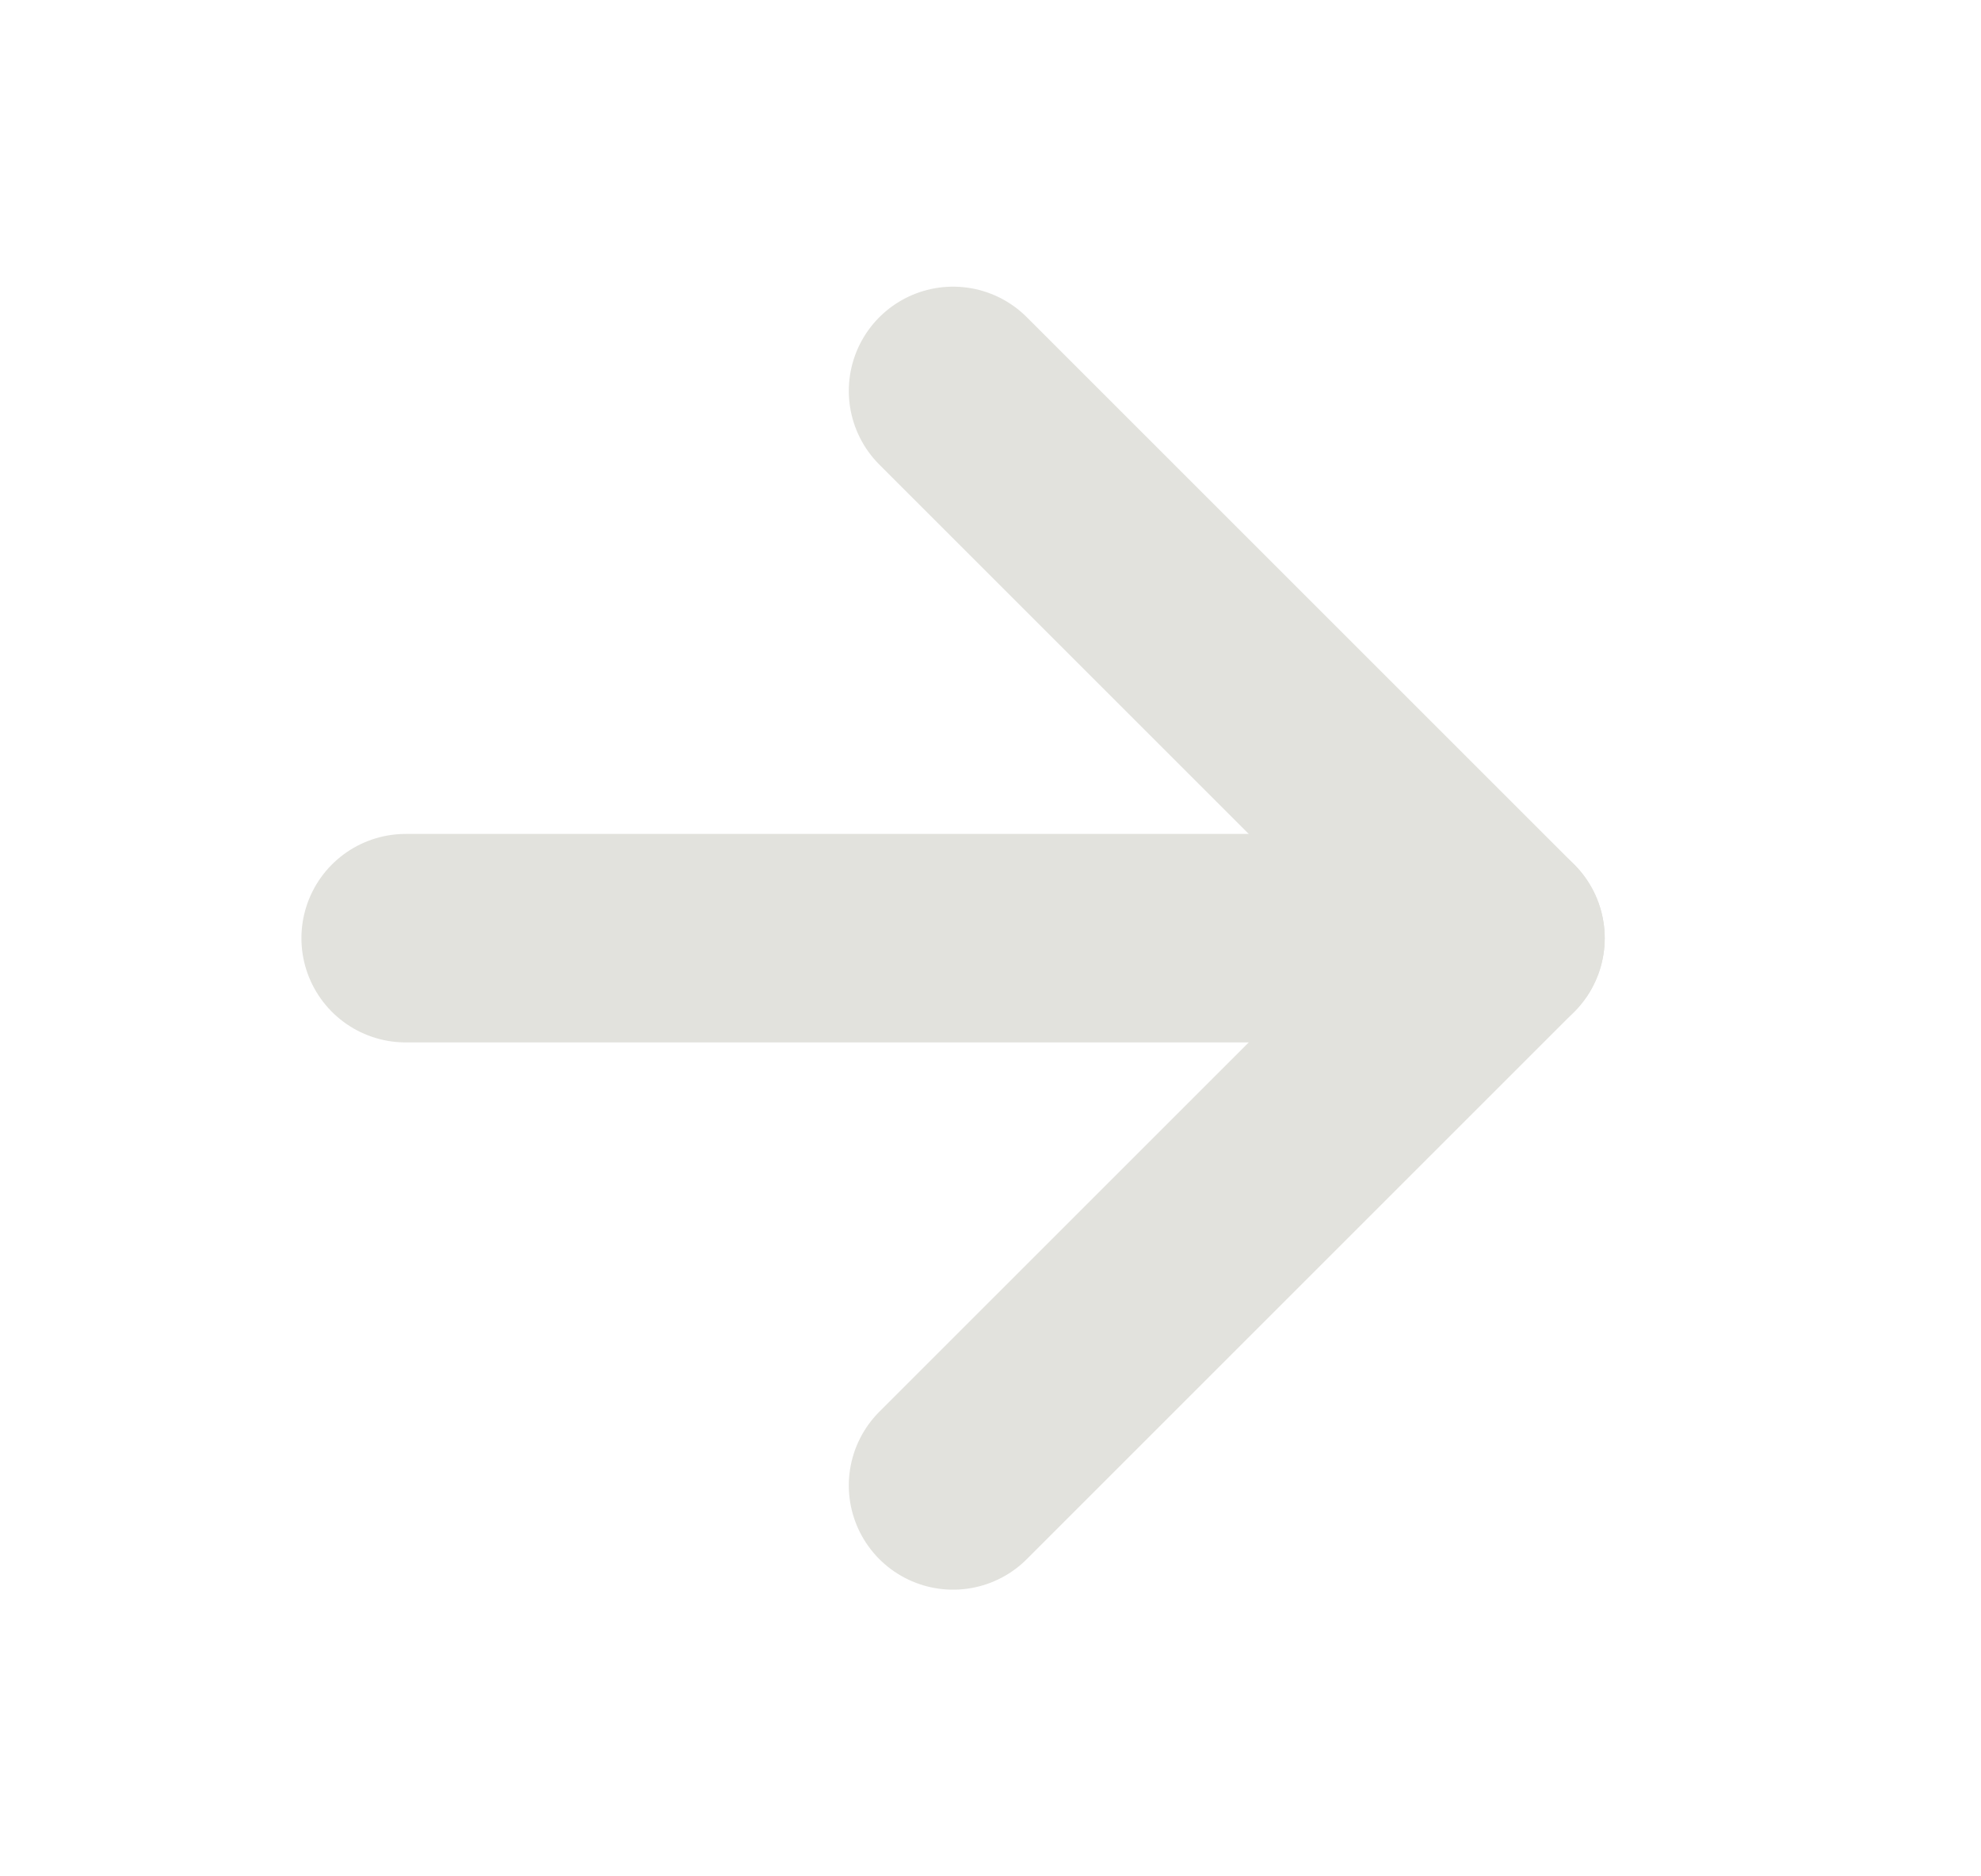 <svg width="19" height="18" viewBox="0 0 19 18" fill="none" xmlns="http://www.w3.org/2000/svg">
<path d="M3.891 9H14.391" stroke="#E2E2DD" stroke-width="2" stroke-linecap="round" stroke-linejoin="round"/>
<path d="M9.141 3.75L14.391 9L9.141 14.25" stroke="#E2E2DD" stroke-width="2" stroke-linecap="round" stroke-linejoin="round"/>
</svg>
